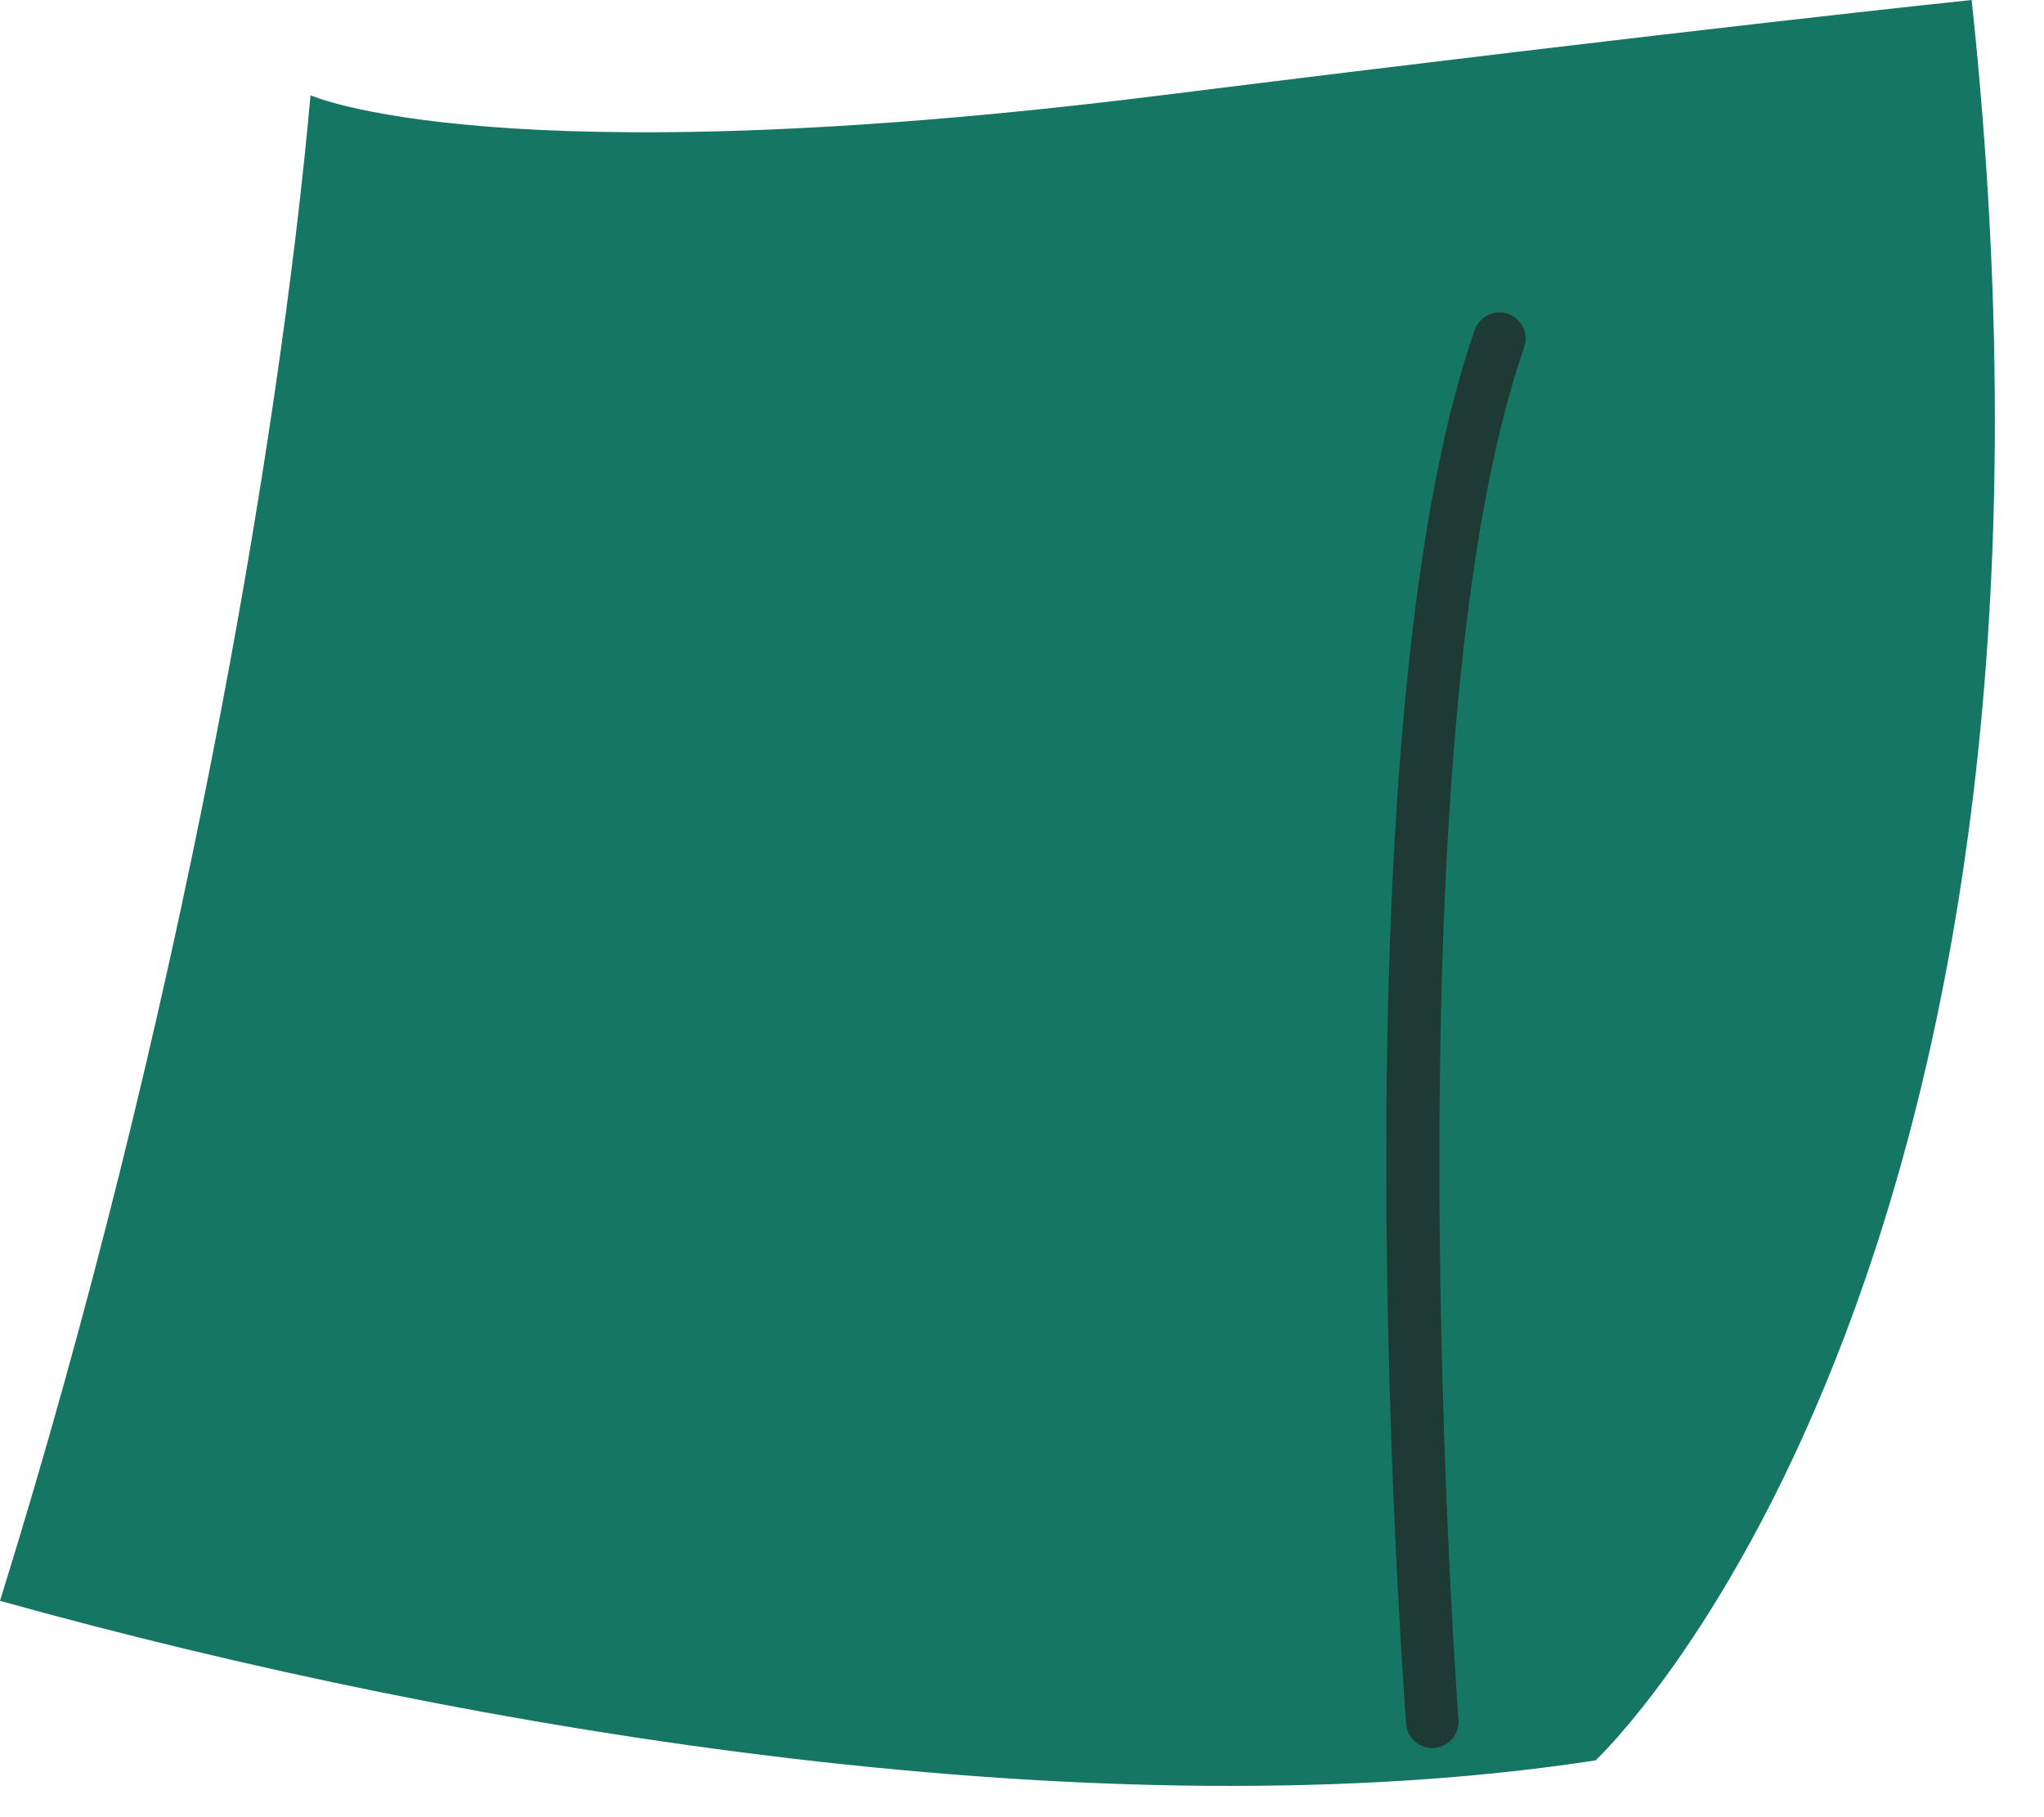 <svg width="36" height="32" viewBox="0 0 36 32" fill="none" xmlns="http://www.w3.org/2000/svg">
<path fill-rule="evenodd" clip-rule="evenodd" d="M34.726 0C34.726 0 29.873 0.503 20.457 1.678C8.717 3.144 5.469 1.678 5.469 1.678C4.923 7.776 3.188 17.957 0 28.19C8.429 30.54 19.475 32.319 28.102 31C28.102 31 37.136 22.583 34.726 0Z" fill="#157663"/>
<path fill-rule="evenodd" clip-rule="evenodd" d="M25.226 30.783C24.987 30.783 24.784 30.598 24.766 30.355C24.712 29.648 23.483 12.955 25.973 5.812C26.057 5.571 26.32 5.443 26.561 5.527C26.801 5.611 26.929 5.875 26.845 6.116C24.419 13.079 25.674 30.115 25.687 30.286C25.708 30.54 25.516 30.762 25.261 30.781L25.226 30.783Z" fill="#1E3A34"/>
</svg>
